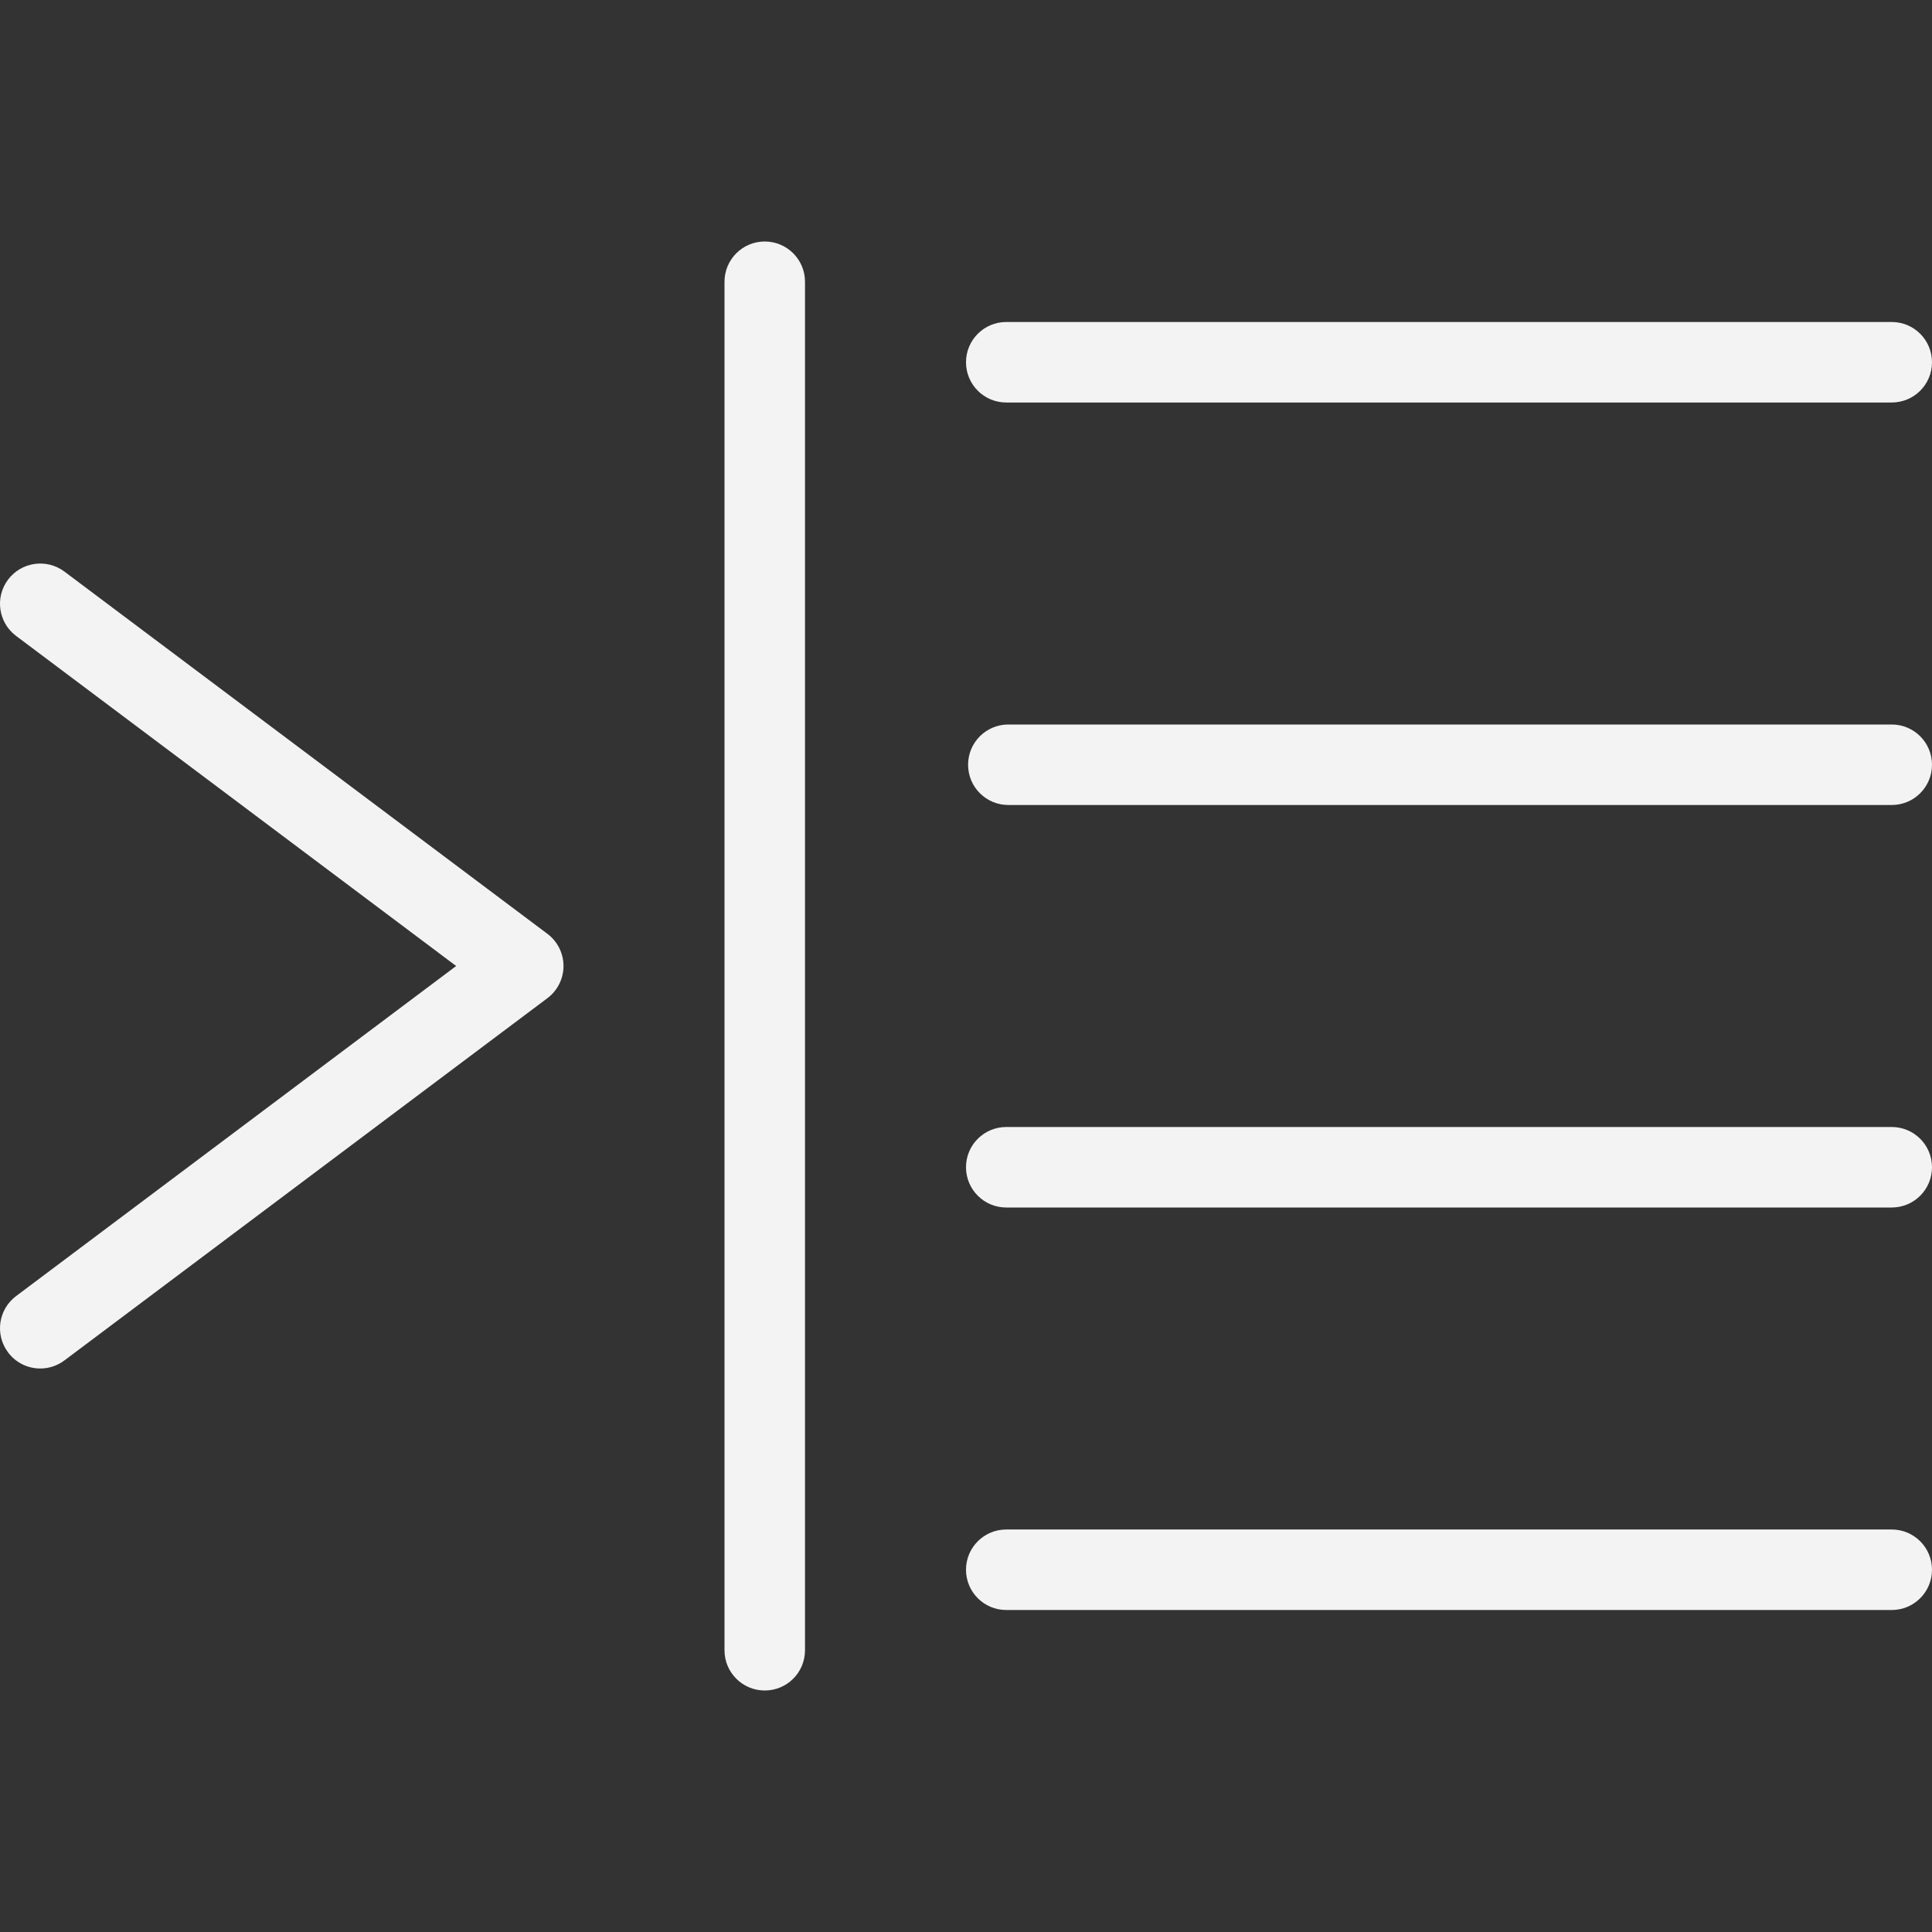 <?xml version="1.0"?>
<svg xmlns="http://www.w3.org/2000/svg" xmlns:xlink="http://www.w3.org/1999/xlink" version="1.1" id="Layer_1" x="0px" y="0px" viewBox="0 0 512.003 512.003" style="enable-background:new 0 0 512.003 512.003;" xml:space="preserve" width="512px" height="512px" class=""><rect x="0" y="0" width="512.003" height="512.003" fill="#333333" stroke="none"/><g><g>
	<g>
		<g>
			<path d="M501.336,192.001H267.221c-5.896,0-10.667,4.771-10.667,10.667c0,5.896,4.771,10.667,10.667,10.667h234.115     c5.896,0,10.667-4.771,10.667-10.667C512.003,196.772,507.232,192.001,501.336,192.001z" data-original="#000000" class="active-path" data-old_color="#f3f3f3" fill="#f3f3f3"/>
			<path d="M501.336,298.668H266.669c-5.896,0-10.667,4.771-10.667,10.667c0,5.896,4.771,10.667,10.667,10.667h234.667     c5.896,0,10.667-4.771,10.667-10.667C512.003,303.439,507.232,298.668,501.336,298.668z" data-original="#000000" class="active-path" data-old_color="#f3f3f3" fill="#f3f3f3"/>
			<path d="M501.336,405.335H266.669c-5.896,0-10.667,4.771-10.667,10.667c0,5.896,4.771,10.667,10.667,10.667h234.667     c5.896,0,10.667-4.771,10.667-10.667C512.003,410.105,507.232,405.335,501.336,405.335z" data-original="#000000" class="active-path" data-old_color="#f3f3f3" fill="#f3f3f3"/>
			<path d="M266.669,106.668h234.667c5.896,0,10.667-4.771,10.667-10.667s-4.771-10.667-10.667-10.667H266.669     c-5.896,0-10.667,4.771-10.667,10.667S260.773,106.668,266.669,106.668z" data-original="#000000" class="active-path" data-old_color="#f3f3f3" fill="#f3f3f3"/>
			<path d="M145.065,247.47l-128-96c-4.688-3.51-11.385-2.583-14.927,2.135c-3.542,4.708-2.583,11.396,2.135,14.927l116.615,87.469     L4.273,343.47c-4.719,3.531-5.677,10.219-2.135,14.927c2.094,2.802,5.292,4.271,8.542,4.271c2.229,0,4.469-0.698,6.385-2.135     l128-96c2.688-2.01,4.271-5.177,4.271-8.531C149.336,252.647,147.753,249.48,145.065,247.47z" data-original="#000000" class="active-path" data-old_color="#f3f3f3" fill="#f3f3f3"/>
			<path d="M202.669,64.001c-5.896,0-10.667,4.771-10.667,10.667v362.667c0,5.896,4.771,10.667,10.667,10.667     c5.896,0,10.667-4.771,10.667-10.667V74.668C213.336,68.772,208.565,64.001,202.669,64.001z" data-original="#000000" class="active-path" data-old_color="#f3f3f3" fill="#f3f3f3"/>
		</g>
	</g>
</g></g> </svg>
